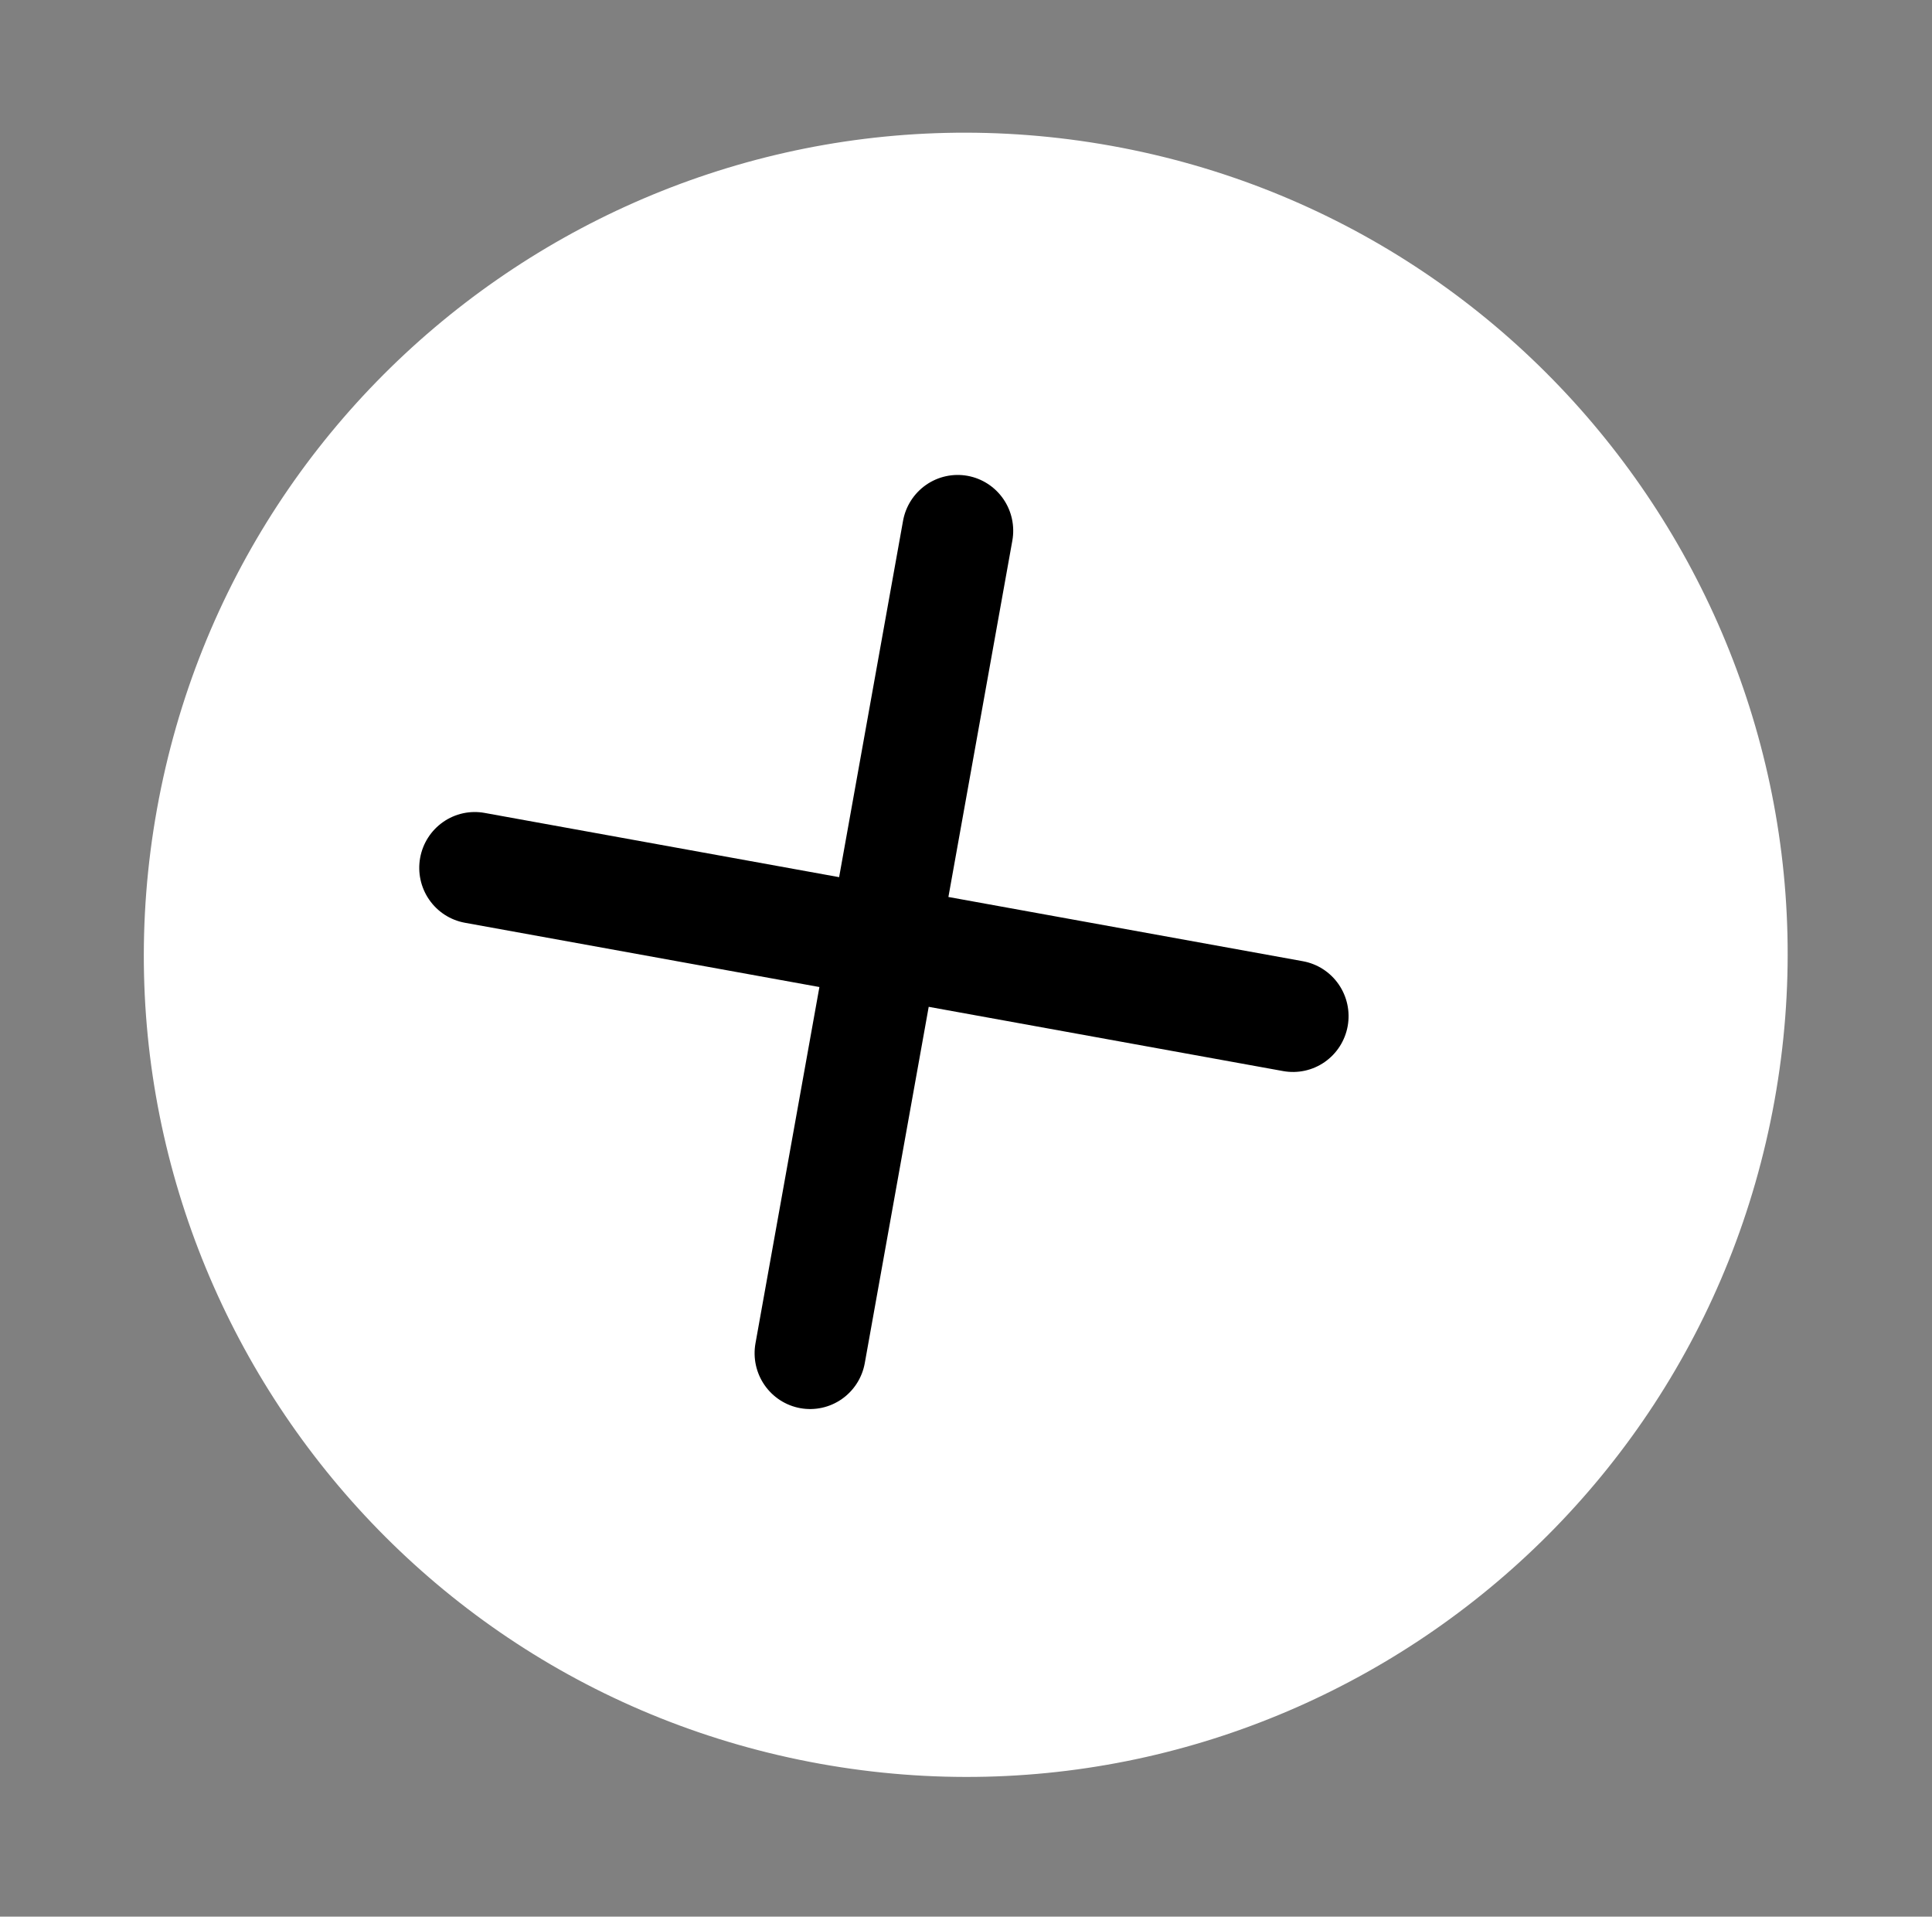 <svg width="122" height="121" viewBox="0 0 122 121" fill="none" xmlns="http://www.w3.org/2000/svg">
<rect x="0" y="0" width="122" height="121" fill="#808080" stroke="none"/>
<path d="M112.054 69.489C106.968 97.694 79.98 116.436 51.775 111.349C23.57 106.263 4.828 79.275 9.914 51.07C15 22.865 41.988 4.123 70.193 9.209C98.398 14.295 117.14 41.283 112.054 69.489Z" fill="white"/>
<path d="M61.097 30.04C60.182 29.875 59.239 30.081 58.475 30.614C57.711 31.147 57.189 31.963 57.024 32.883L52.988 55.377L30.603 51.321C29.688 51.155 28.744 51.361 27.981 51.895C27.217 52.428 26.695 53.244 26.53 54.163C26.365 55.083 26.57 56.031 27.101 56.798C27.631 57.566 28.443 58.09 29.358 58.256L51.743 62.313L47.706 84.807C47.542 85.727 47.747 86.675 48.278 87.442C48.808 88.21 49.62 88.734 50.535 88.9C51.45 89.066 52.394 88.859 53.157 88.326C53.921 87.793 54.443 86.977 54.608 86.058L58.645 63.563L81.03 67.62C81.945 67.785 82.888 67.579 83.652 67.046C84.416 66.513 84.938 65.697 85.103 64.777C85.268 63.857 85.062 62.91 84.532 62.142C84.001 61.374 83.189 60.85 82.274 60.684L59.889 56.628L63.926 34.133C64.091 33.214 63.886 32.266 63.355 31.498C62.825 30.731 62.013 30.206 61.097 30.04Z" fill="black"/>
</svg>
